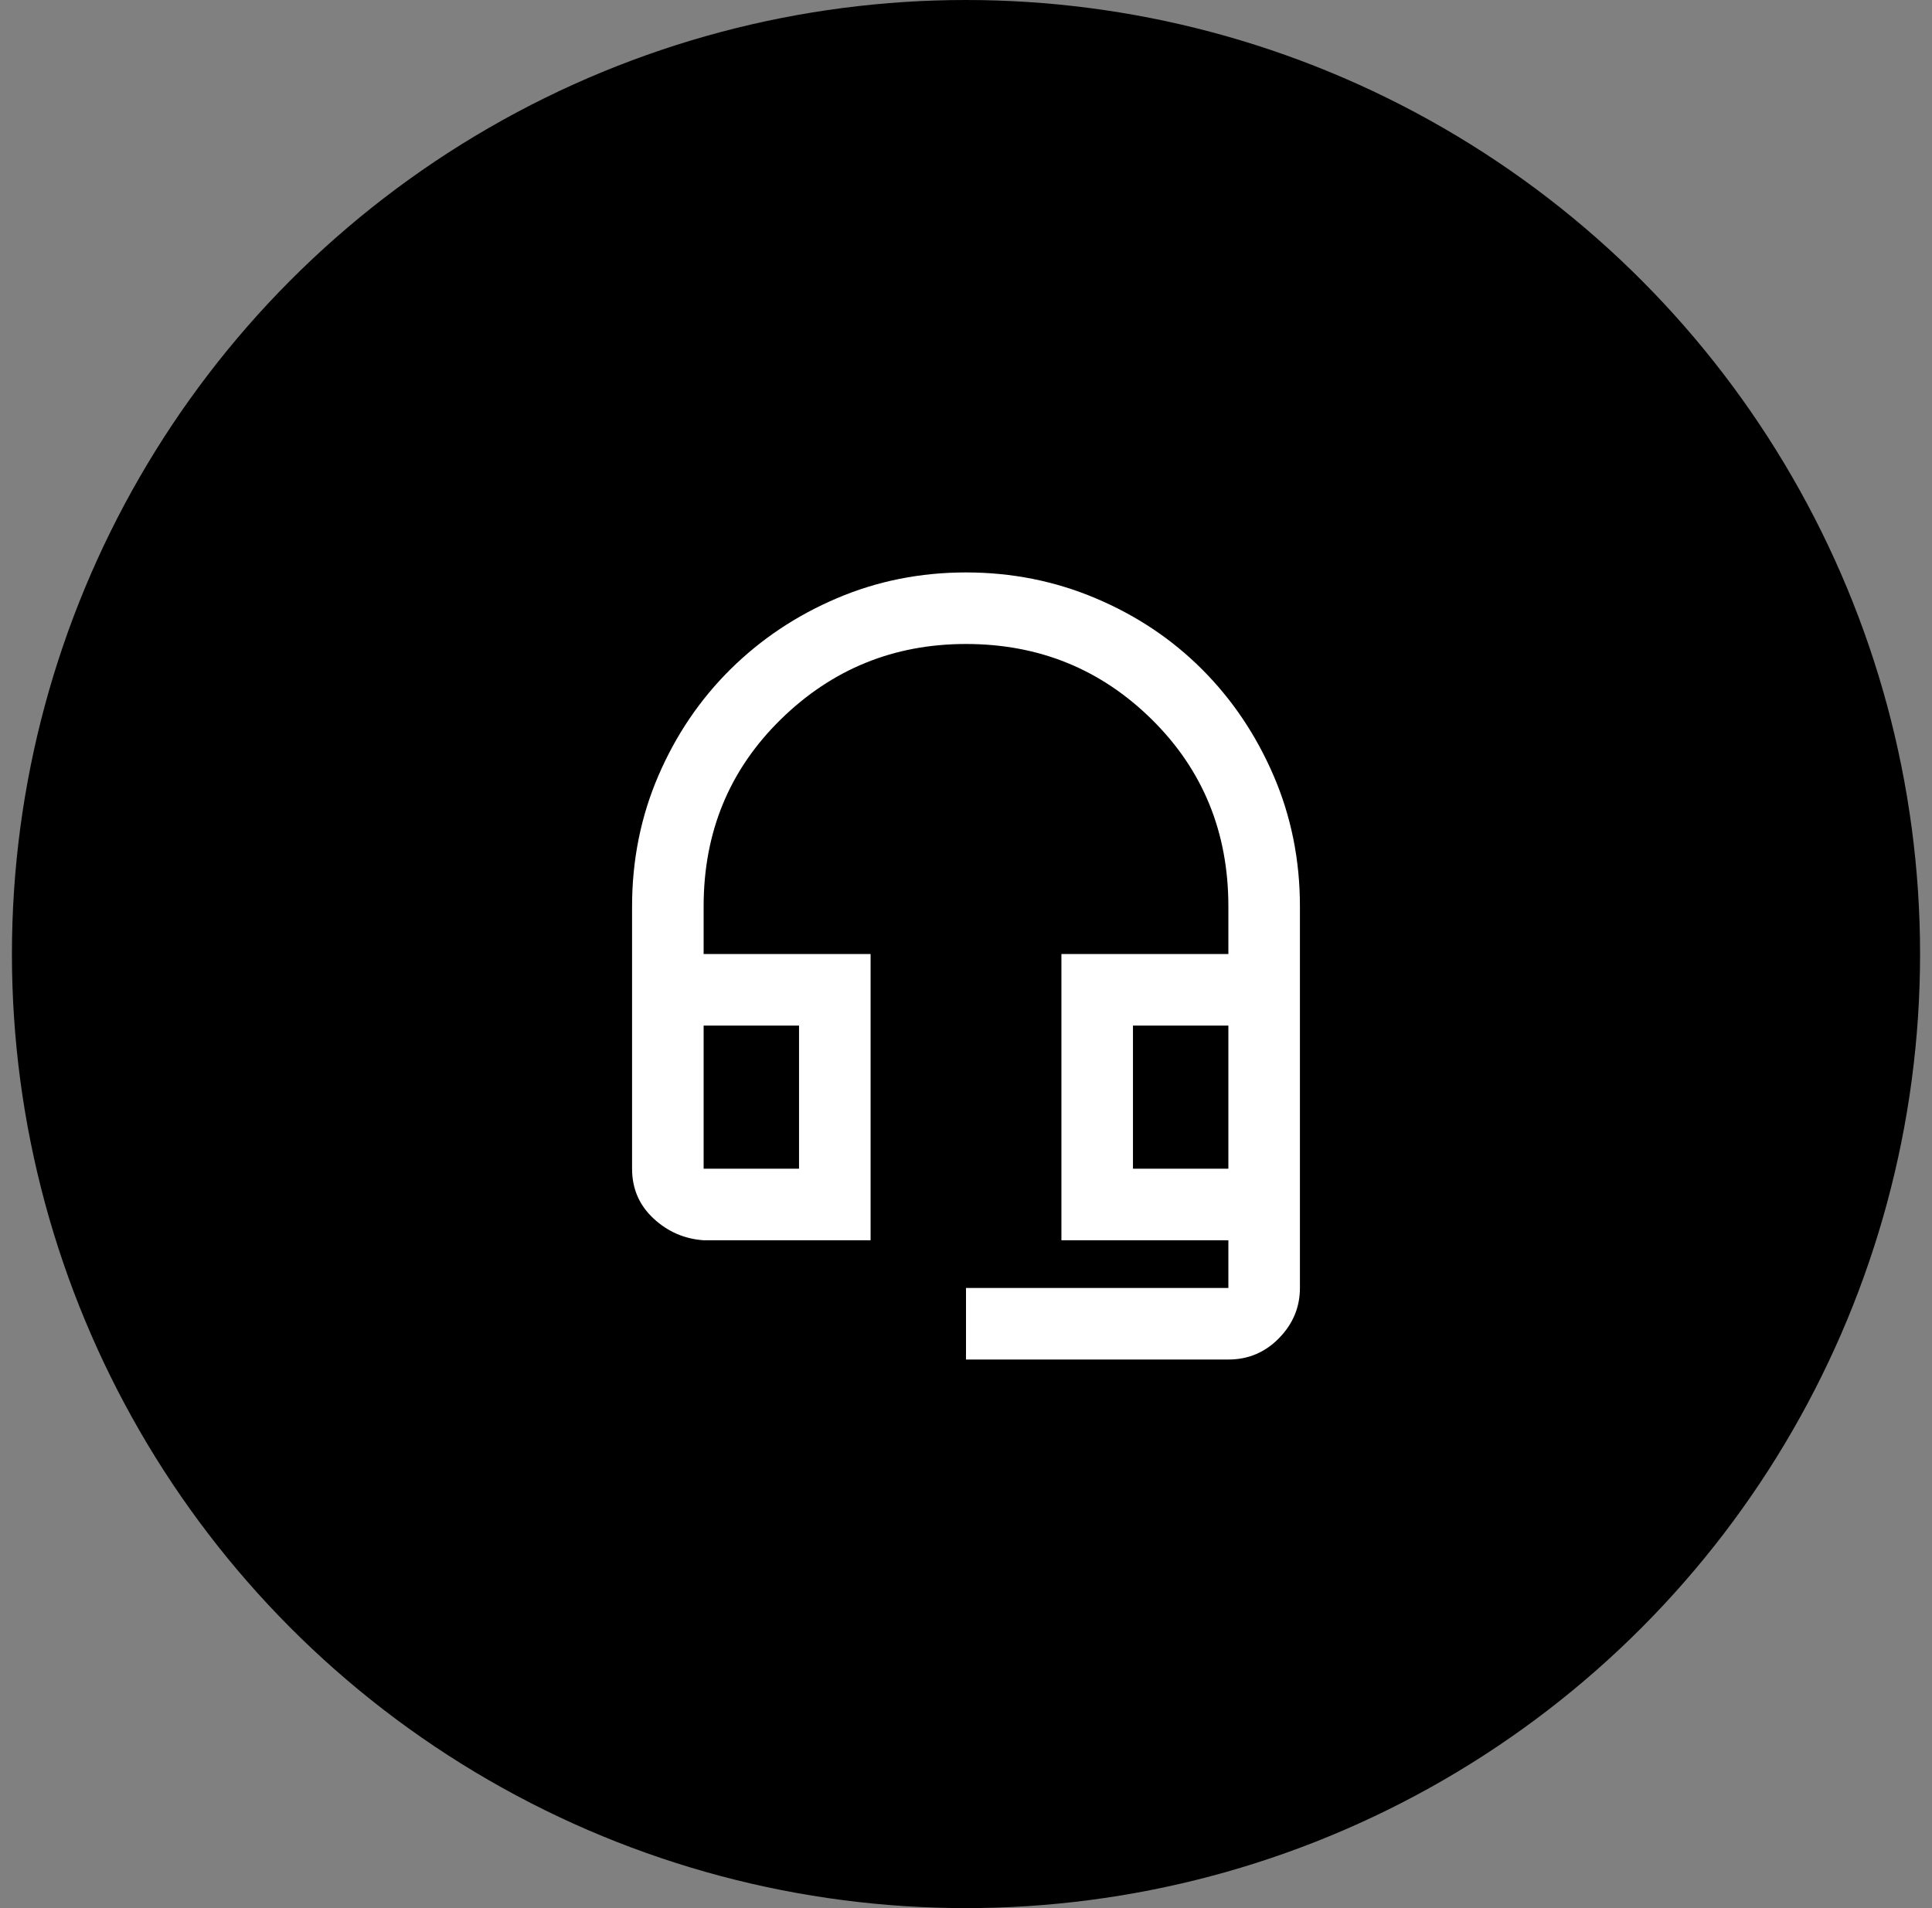 <svg width="81" height="80" viewBox="0 0 81 80" fill="none" xmlns="http://www.w3.org/2000/svg">
<rect x="0" y="0" width="81" height="80" fill="#808080" stroke="none"/>
<circle cx="40.5" cy="40" r="40" fill="currentColor"/>
<mask id="mask0_2188_4496" style="mask-type:alpha" maskUnits="userSpaceOnUse" x="20" y="20" width="41" height="40">
<rect x="20.5" y="20" width="40" height="40" fill="currentColor"/>
</mask>
<g mask="url(#mask0_2188_4496)">
<path d="M40.5 57V54H51.5V52H44.5V40H51.5V38C51.5 34.889 50.431 32.278 48.292 30.166C46.153 28.055 43.556 27 40.5 27C37.472 27 34.882 28.055 32.73 30.166C30.577 32.278 29.5 34.889 29.5 38V40H36.5V52H29.5C28.695 51.944 27.993 51.639 27.396 51.084C26.799 50.528 26.5 49.833 26.5 49V38C26.5 36.056 26.868 34.229 27.604 32.52C28.34 30.812 29.347 29.326 30.624 28.062C31.903 26.798 33.389 25.805 35.084 25.084C36.777 24.361 38.583 24 40.5 24C42.417 24 44.23 24.361 45.938 25.084C47.646 25.805 49.132 26.798 50.396 28.062C51.66 29.326 52.66 30.812 53.396 32.52C54.132 34.229 54.5 36.056 54.5 38V54C54.5 54.805 54.208 55.507 53.624 56.104C53.041 56.701 52.333 57 51.5 57H40.5ZM29.5 49H33.5V43H29.5V49ZM47.5 49H51.5V43H47.5V49Z" fill="white"/>
</g>
</svg>
